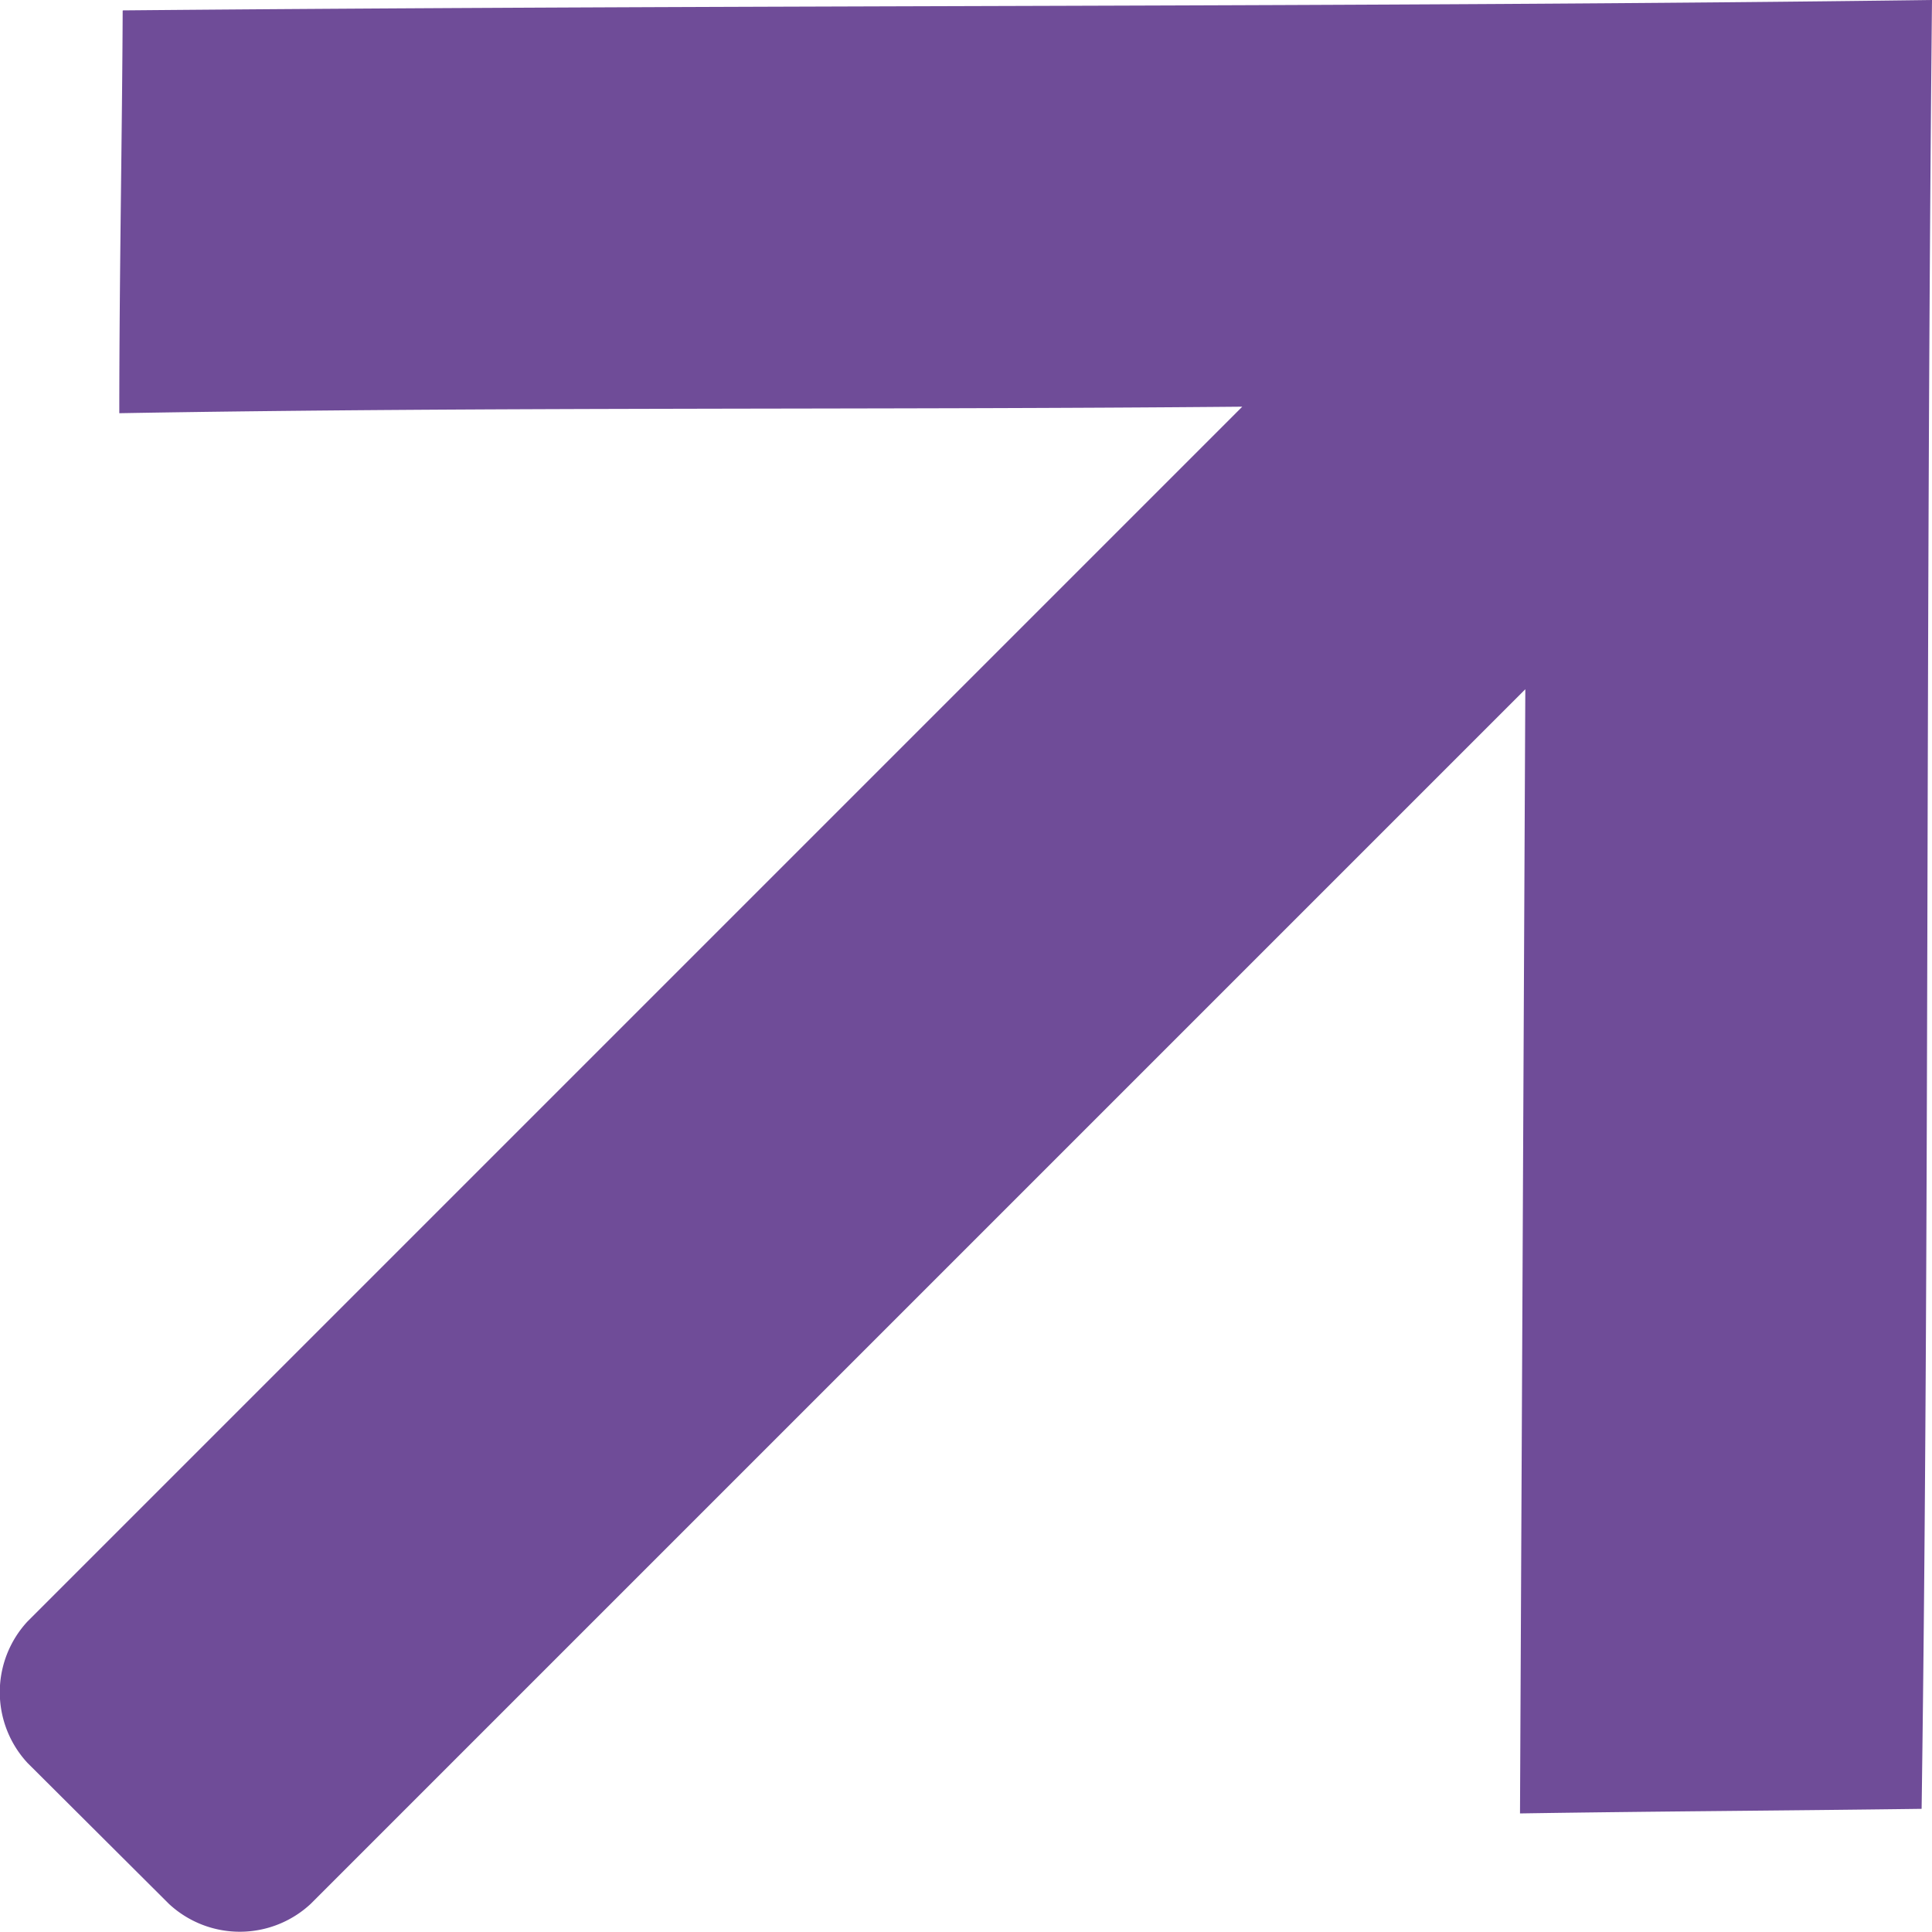 <svg xmlns="http://www.w3.org/2000/svg" width="8" height="8" viewBox="0 0 8 8"><path d="M.51.043C3.185.019 5.648.031 8 0c-.027 2.674-.01 5.141-.043 7.49-.612.008-1.079.01-1.663.019l.022-4.655-5.03 5.03a.431.431 0 01-.586 0L.114 7.3a.431.431 0 010-.586l5.03-5.03c-1.55.014-3.1 0-4.65.027 0-.565.012-1.174.014-1.667z" fill="#6f4c98"/></svg>